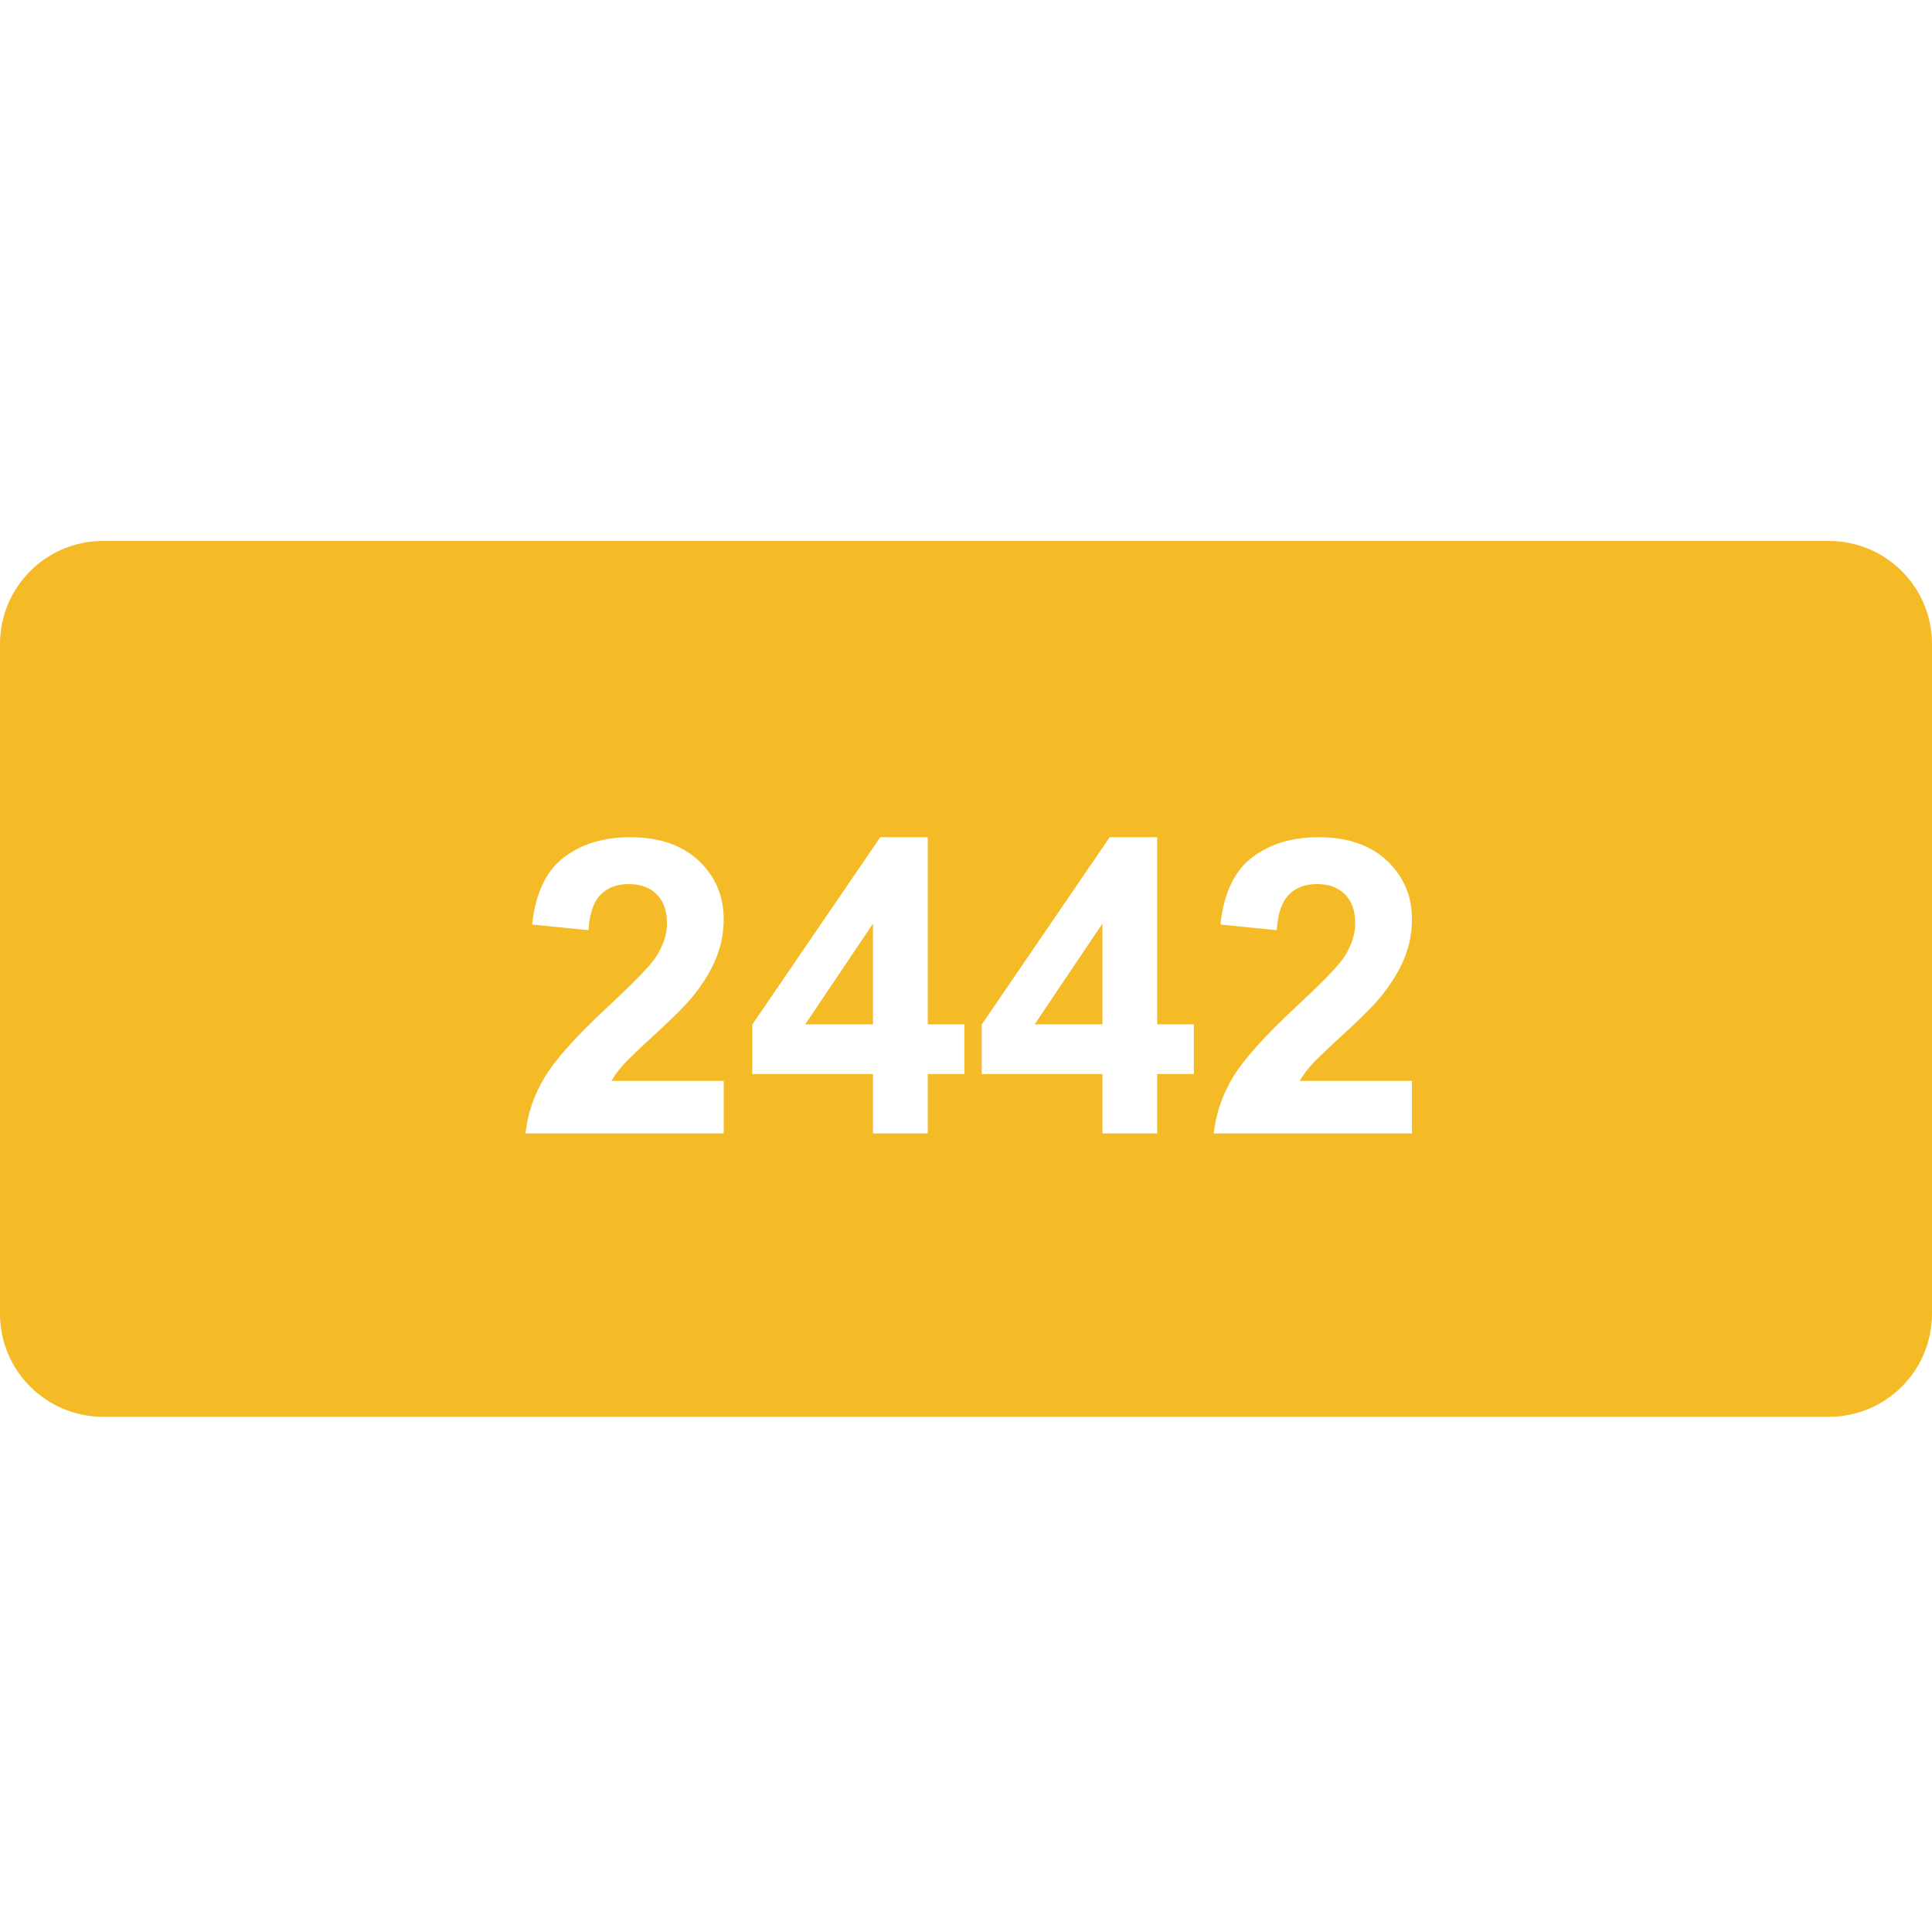 <svg width="75" height="75" viewBox="0 0 75 75" fill="none" xmlns="http://www.w3.org/2000/svg">
<path fill-rule="evenodd" clip-rule="evenodd" d="M4 21C1.791 21 0 22.791 0 25V51C0 53.209 1.791 55 4 55H71C73.209 55 75 53.209 75 51V25C75 22.791 73.209 21 71 21H4ZM28.094 44V41.961H23.734C23.849 41.763 23.997 41.56 24.18 41.352C24.367 41.143 24.807 40.721 25.5 40.086C26.193 39.45 26.672 38.964 26.938 38.625C27.338 38.115 27.63 37.628 27.812 37.164C28 36.695 28.094 36.203 28.094 35.688C28.094 34.781 27.771 34.023 27.125 33.414C26.479 32.805 25.591 32.5 24.461 32.5C23.43 32.5 22.57 32.763 21.883 33.289C21.195 33.815 20.787 34.682 20.656 35.891L22.844 36.109C22.885 35.469 23.042 35.01 23.312 34.734C23.583 34.458 23.948 34.32 24.406 34.32C24.87 34.32 25.232 34.453 25.492 34.719C25.758 34.979 25.891 35.354 25.891 35.844C25.891 36.286 25.74 36.734 25.438 37.188C25.213 37.516 24.607 38.141 23.617 39.062C22.388 40.203 21.565 41.12 21.148 41.812C20.732 42.5 20.482 43.229 20.398 44H28.094ZM33.891 41.695V44H36.016V41.695H37.438V39.766H36.016V32.5H34.172L29.203 39.773V41.695H33.891ZM33.891 35.852V39.766H31.258L33.891 35.852ZM42.797 41.695V44H44.922V41.695H46.344V39.766H44.922V32.5H43.078L38.109 39.773V41.695H42.797ZM42.797 35.852V39.766H40.164L42.797 35.852ZM54.812 44V41.961H50.453C50.568 41.763 50.716 41.56 50.898 41.352C51.086 41.143 51.526 40.721 52.219 40.086C52.911 39.45 53.391 38.964 53.656 38.625C54.057 38.115 54.349 37.628 54.531 37.164C54.719 36.695 54.812 36.203 54.812 35.688C54.812 34.781 54.49 34.023 53.844 33.414C53.198 32.805 52.31 32.5 51.18 32.5C50.148 32.5 49.289 32.763 48.602 33.289C47.914 33.815 47.505 34.682 47.375 35.891L49.562 36.109C49.604 35.469 49.76 35.01 50.031 34.734C50.302 34.458 50.667 34.32 51.125 34.32C51.589 34.32 51.95 34.453 52.211 34.719C52.477 34.979 52.609 35.354 52.609 35.844C52.609 36.286 52.458 36.734 52.156 37.188C51.932 37.516 51.325 38.141 50.336 39.062C49.107 40.203 48.284 41.12 47.867 41.812C47.45 42.5 47.2 43.229 47.117 44H54.812Z" fill="#F4BB26"/>
</svg>

